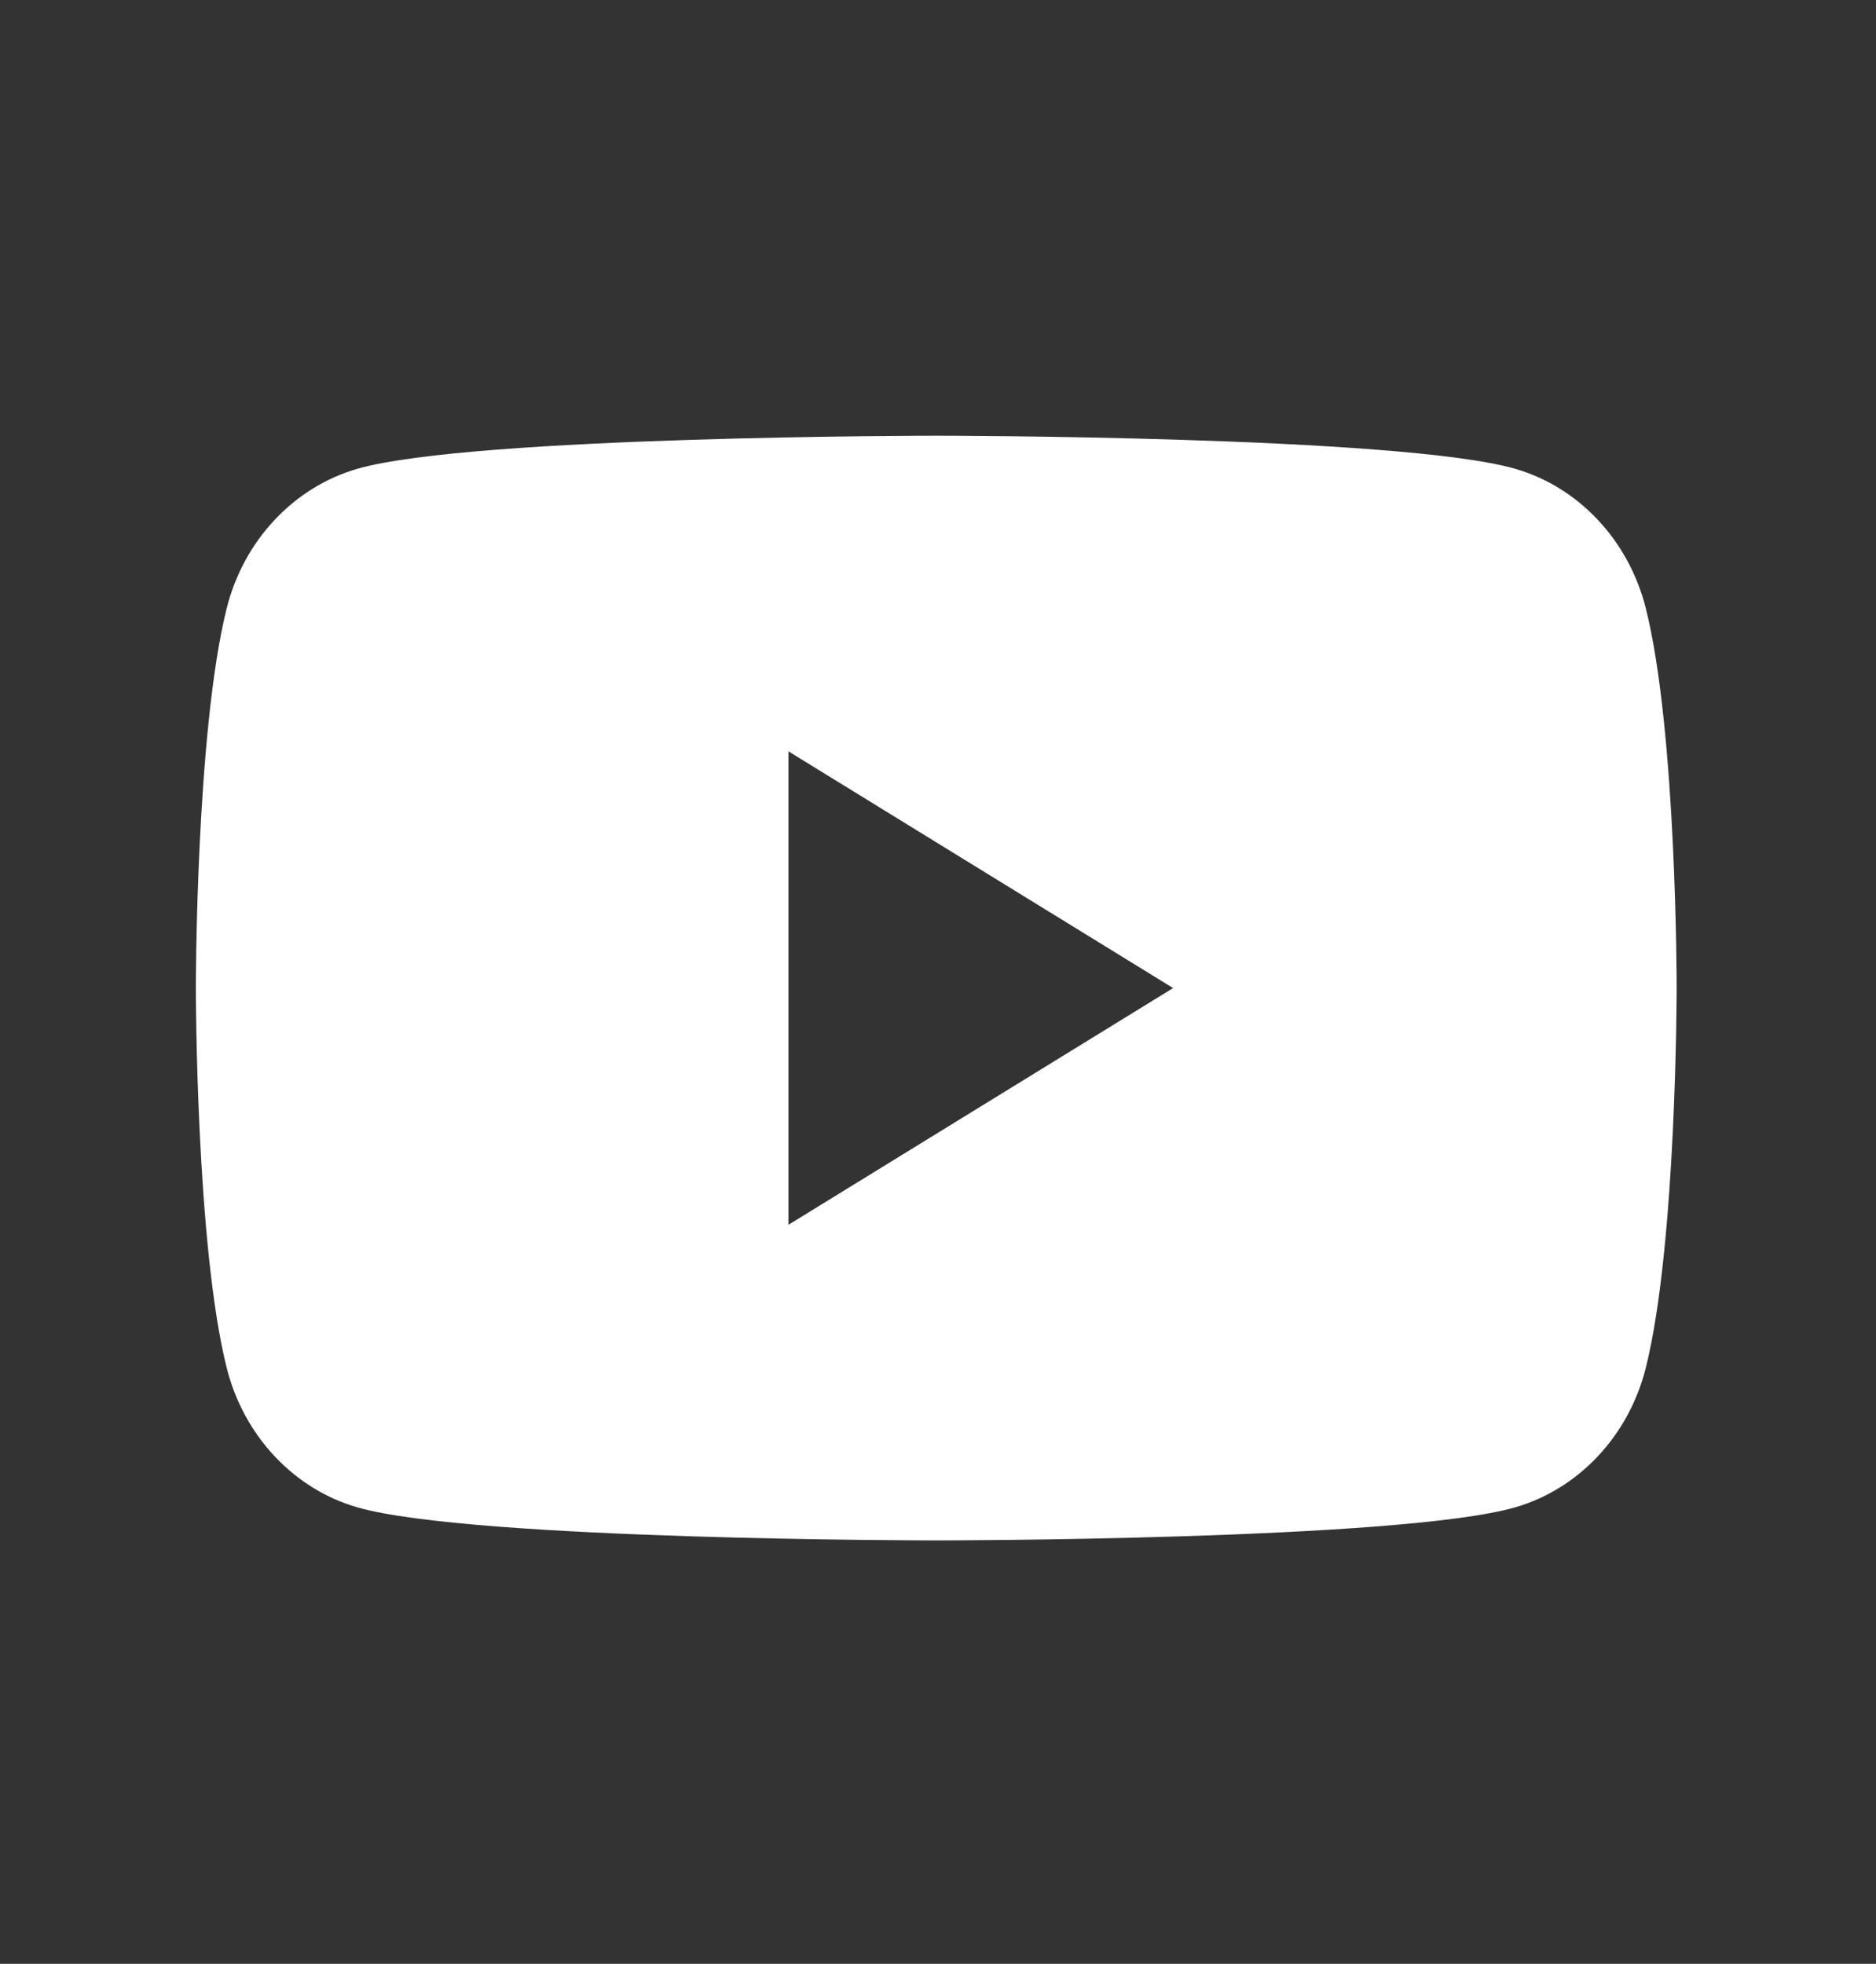 <?xml version="1.0" encoding="utf-8"?>
<!-- Generator: Adobe Illustrator 25.2.1, SVG Export Plug-In . SVG Version: 6.00 Build 0)  -->
<svg version="1.1" id="Layer_1" xmlns="http://www.w3.org/2000/svg" xmlns:xlink="http://www.w3.org/1999/xlink" x="0px" y="0px"
	 viewBox="0 0 107 112" style="enable-background:new 0 0 107 112;" xml:space="preserve">
<rect x="0" y="0" width="107" height="112" fill="#333333" stroke="none"/>
<style type="text/css">
	.st0{fill:none;}
	.st1{fill:#FFFFFF;}
</style>
<g>
	<ellipse class="st0" cx="53.41" cy="56.35" rx="63.34" ry="67.5"/>
	<path class="st1" d="M93.87,34.69c-0.97-3.87-3.83-6.92-7.47-7.96c-6.59-1.88-33-1.88-33-1.88s-26.41,0-33,1.88
		c-3.63,1.04-6.5,4.08-7.47,7.96c-1.76,7.02-1.76,21.66-1.76,21.66s0,14.64,1.76,21.66c0.97,3.87,3.83,6.92,7.47,7.96
		c6.59,1.88,33,1.88,33,1.88s26.41,0,33-1.88c3.63-1.04,6.5-4.08,7.47-7.96c1.76-7.02,1.76-21.66,1.76-21.66
		S95.64,41.71,93.87,34.69z M44.97,69.85v-27l21.94,13.5L44.97,69.85z"/>
</g>
</svg>
